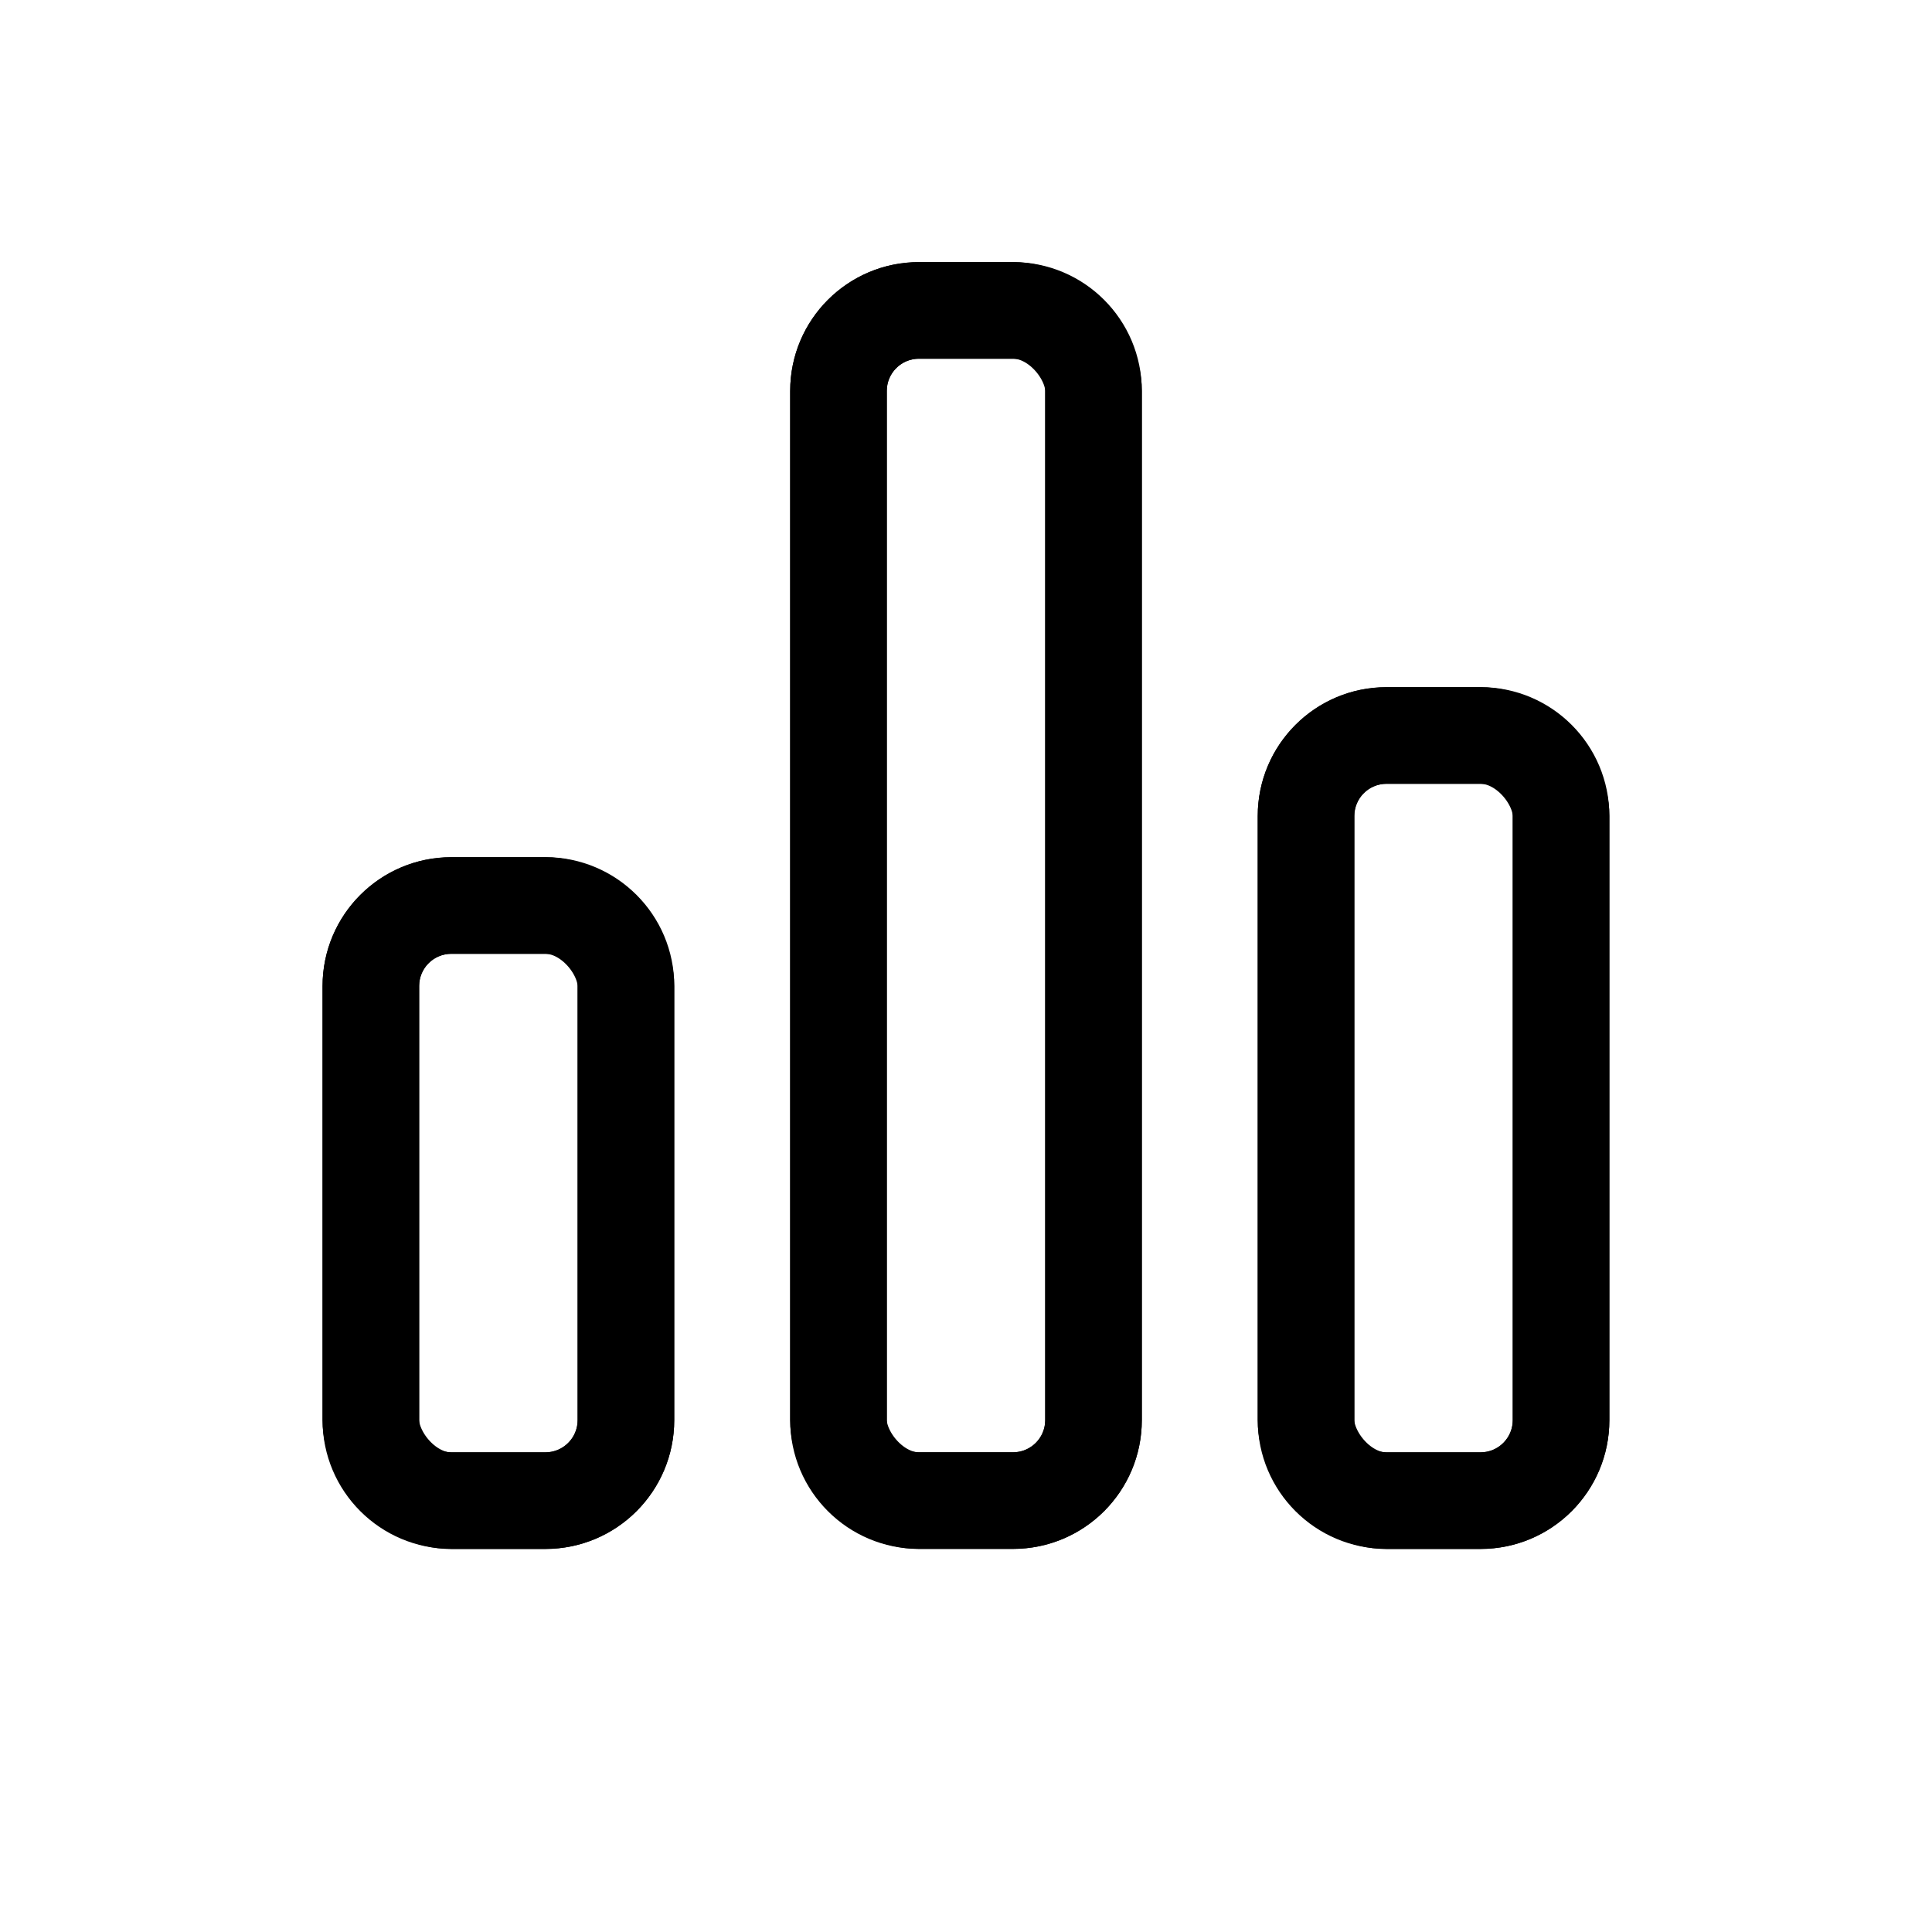<svg width="24" height="24" viewBox="0 0 24 24" fill="none" xmlns="http://www.w3.org/2000/svg">
<rect x="10.416" y="3.856" width="3.168" height="14.785" rx="1" stroke="black" stroke-width="1.2"/>
<rect x="4.607" y="11.249" width="3.168" height="7.393" rx="1" stroke="black" stroke-width="1.2"/>
<rect x="16.224" y="9.137" width="3.168" height="9.505" rx="1" stroke="black" stroke-width="1.2"/>
<path fill-rule="evenodd" clip-rule="evenodd" d="M9.816 4.856C9.816 3.972 10.532 3.256 11.416 3.256H12.584C13.468 3.256 14.184 3.972 14.184 4.856V17.641C14.184 18.525 13.468 19.241 12.584 19.241H11.416C10.532 19.241 9.816 18.525 9.816 17.641V4.856ZM11.416 4.456C11.195 4.456 11.016 4.635 11.016 4.856V17.641C11.016 17.862 11.195 18.041 11.416 18.041H12.584C12.805 18.041 12.984 17.862 12.984 17.641V4.856C12.984 4.635 12.805 4.456 12.584 4.456H11.416Z" fill="black"/>
<path fill-rule="evenodd" clip-rule="evenodd" d="M4.007 12.248C4.007 11.365 4.724 10.648 5.607 10.648H6.776C7.659 10.648 8.376 11.365 8.376 12.248V17.641C8.376 18.525 7.659 19.241 6.776 19.241H5.607C4.724 19.241 4.007 18.525 4.007 17.641V12.248ZM5.607 11.848C5.386 11.848 5.207 12.027 5.207 12.248V17.641C5.207 17.862 5.386 18.041 5.607 18.041H6.776C6.996 18.041 7.176 17.862 7.176 17.641V12.248C7.176 12.027 6.996 11.848 6.776 11.848H5.607Z" fill="black"/>
<path fill-rule="evenodd" clip-rule="evenodd" d="M17.224 8.536C16.34 8.536 15.624 9.252 15.624 10.136V17.641C15.624 18.524 16.34 19.241 17.224 19.241H18.392C19.276 19.241 19.992 18.524 19.992 17.641V10.136C19.992 9.252 19.276 8.536 18.392 8.536H17.224ZM16.824 10.136C16.824 9.915 17.003 9.736 17.224 9.736H18.392C18.613 9.736 18.792 9.915 18.792 10.136V17.641C18.792 17.862 18.613 18.041 18.392 18.041H17.224C17.003 18.041 16.824 17.862 16.824 17.641V10.136Z" fill="black"/>
</svg>
